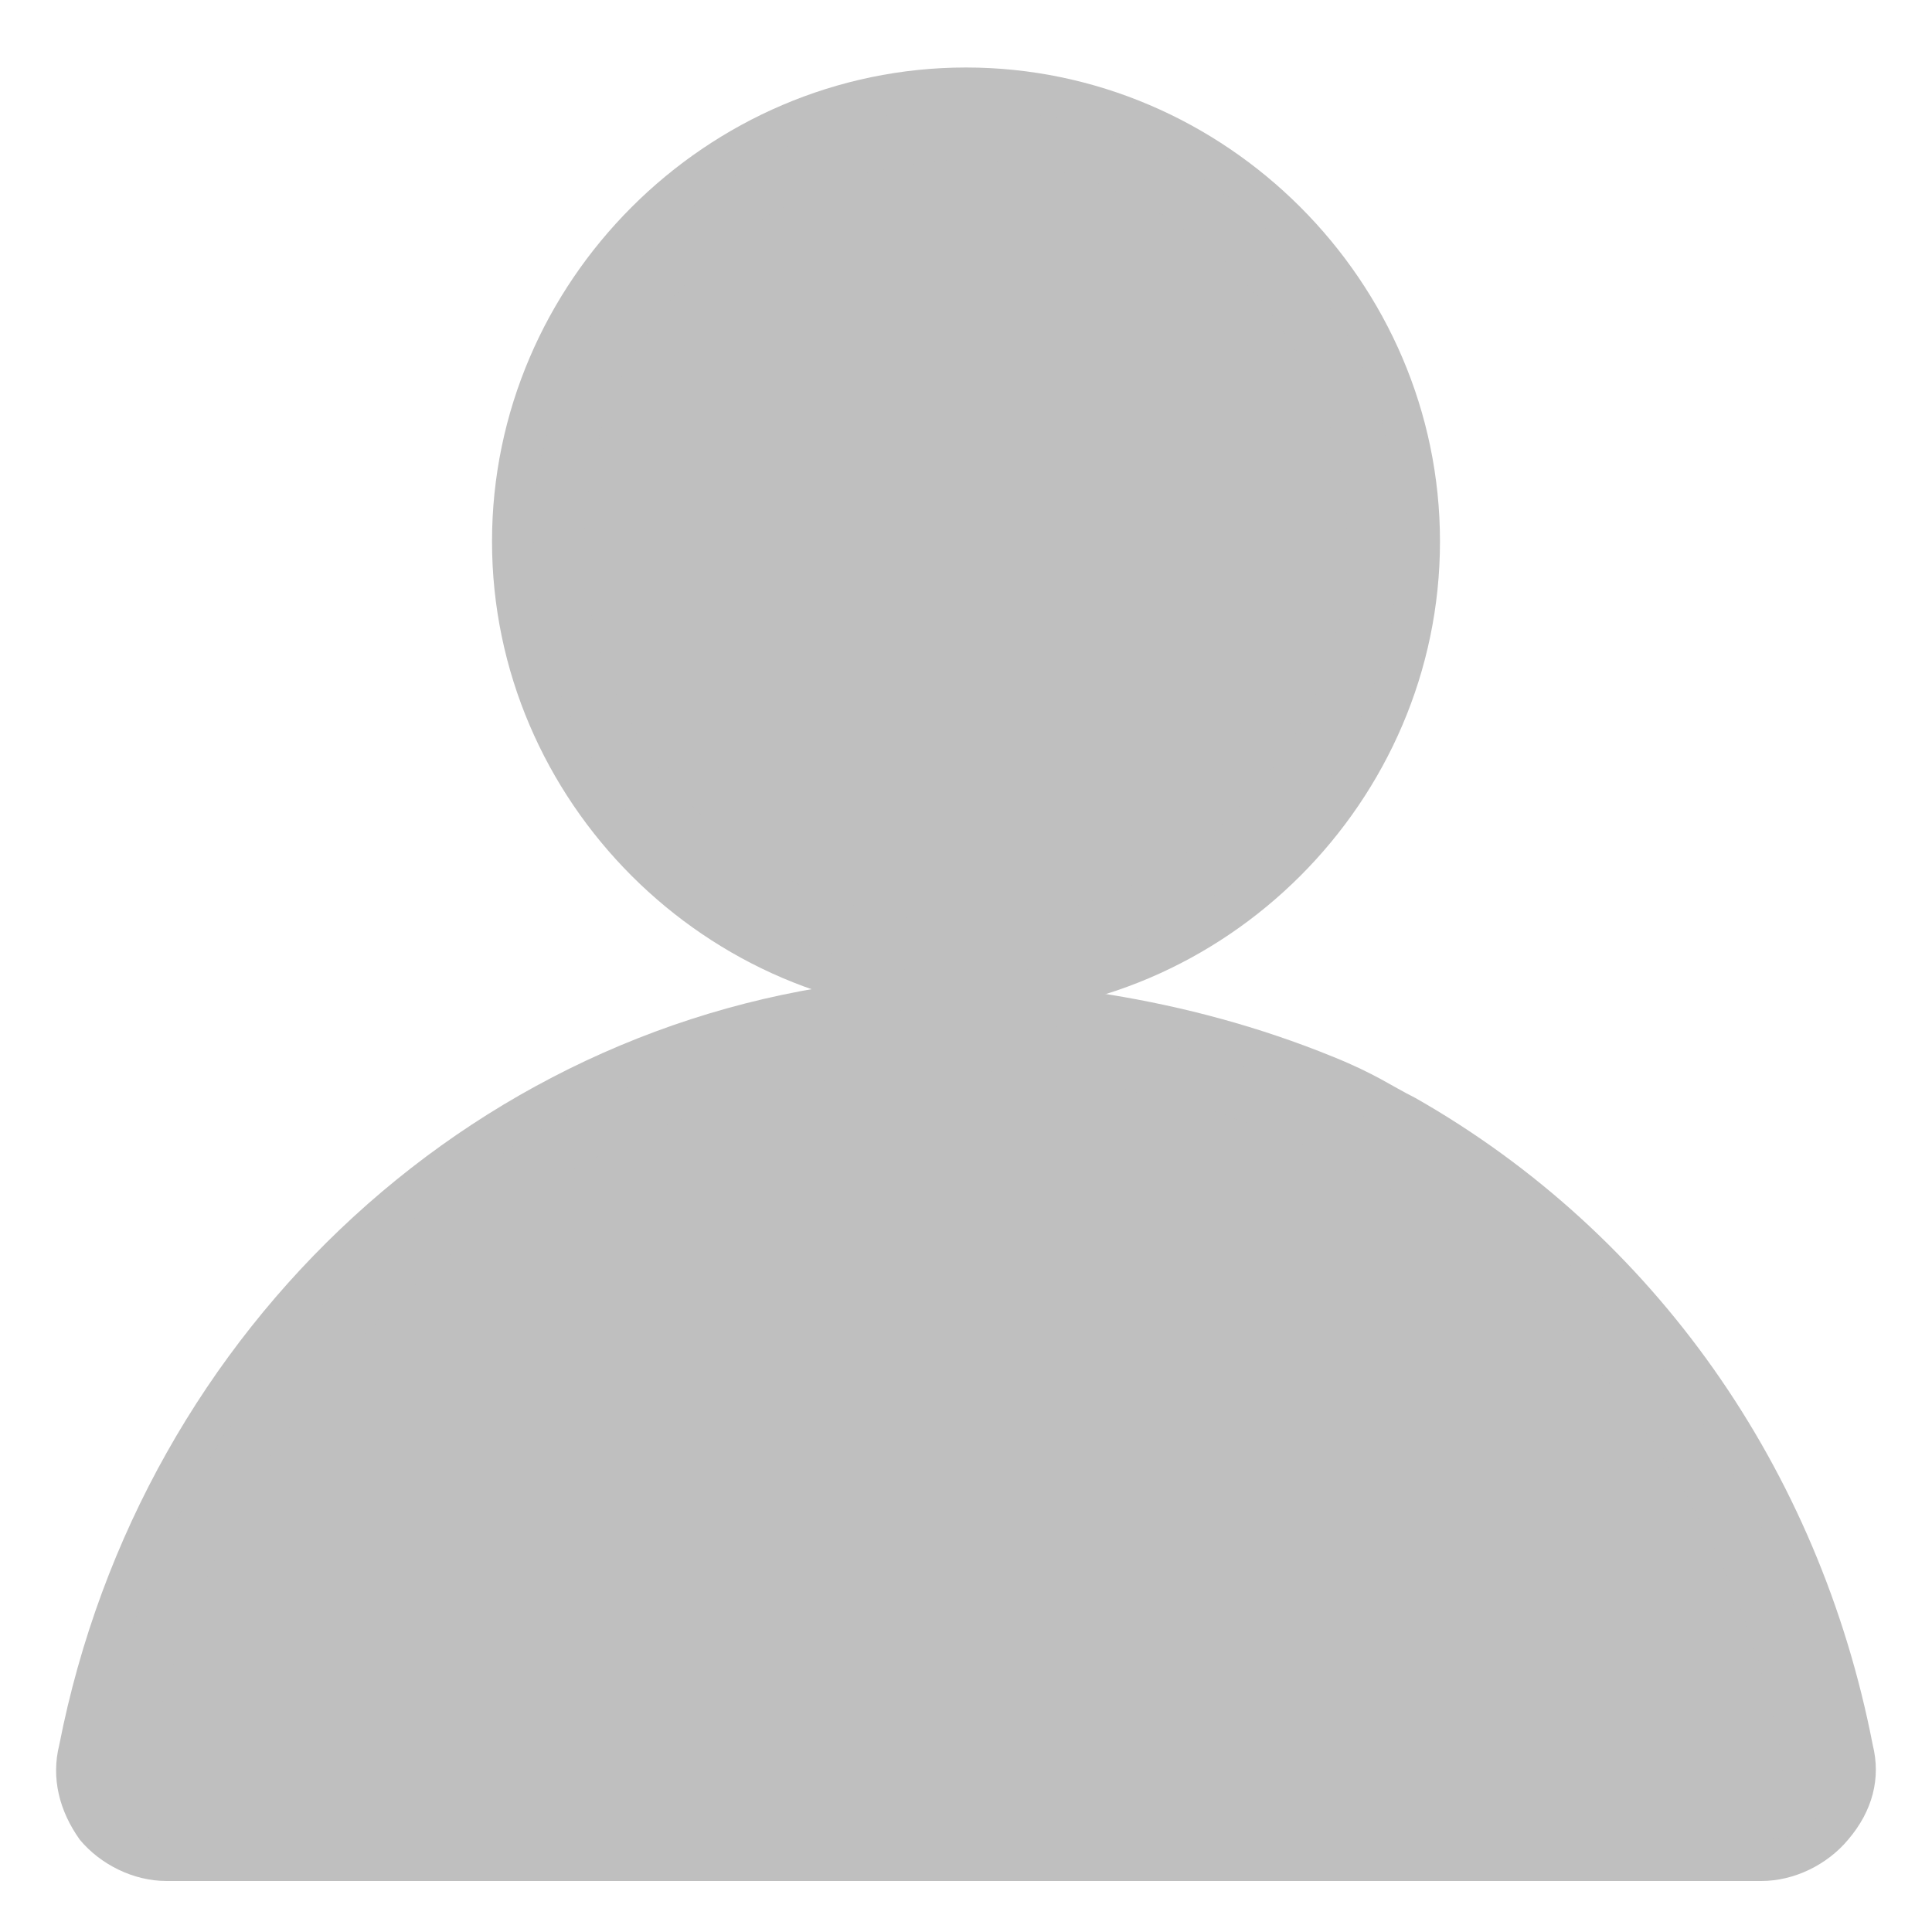 <?xml version="1.0" standalone="no"?><!DOCTYPE svg PUBLIC "-//W3C//DTD SVG 1.1//EN" "http://www.w3.org/Graphics/SVG/1.1/DTD/svg11.dtd"><svg t="1583253520758" class="icon" viewBox="0 0 1024 1024" version="1.1" xmlns="http://www.w3.org/2000/svg" p-id="12376" width="32" height="32" xmlns:xlink="http://www.w3.org/1999/xlink"><defs><style type="text/css"></style></defs><path d="M933.615 996.966H88.201c-17.476 0-34.953-8.738-45.875-21.845-10.923-15.292-15.292-32.768-10.923-50.244 43.691-222.822 225.007-388.847 443.46-406.323 73.182 0 152.371 9.284 231.561 41.506 22.938 9.284 30.583 15.292 43.691 21.845 126.703 72.09 214.084 196.608 242.483 342.972 4.369 17.476 0 34.953-13.107 50.244-10.923 13.107-28.399 21.845-45.875 21.845Z" fill="#bfbfbf" p-id="12377"></path><path d="M89.293 961.468c-7.1 0-13.653-2.731-17.476-7.646-0.546-0.546-0.546-1.092-1.092-1.638-5.461-5.461-6.007-14.746-4.915-20.207 40.414-207.531 210.261-363.179 413.423-377.924h16.384c97.758 0 191.693 30.583 237.568 59.529C853.333 685.67 933.615 798.72 958.737 931.977c1.092 7.646-0.546 14.746-6.007 21.845-3.823 4.915-10.377 7.646-17.476 7.646H89.293Z" fill="#bfbfbf" p-id="12378"></path><path d="M495.616 567.159c95.027 0 186.231 29.491 230.468 57.344h0.546c116.873 69.359 194.423 179.132 218.453 309.111 0.546 2.731 0.546 6.554-3.823 11.469-0.546 1.092-3.277 2.185-6.554 2.185H89.293c-3.277 0-6.007-1.092-6.554-2.185-0.546-1.092-1.638-2.185-2.731-2.731-1.092-1.092-2.185-4.369-1.092-8.192 39.322-201.523 203.708-352.256 400.862-367.002 4.915 0.546 10.377 0 15.838 0m0-27.307c-5.461 0-11.469 0-16.93 0.546C268.971 555.691 94.208 715.162 52.702 929.246c-2.185 10.923 0 24.03 8.738 32.768 6.554 8.738 17.476 13.107 28.399 13.107H935.253c10.923 0 21.845-4.369 28.399-13.107 6.554-8.738 10.923-19.661 8.738-32.768-26.214-139.81-109.227-254.498-231.561-327.68-46.421-28.945-141.449-61.713-245.214-61.713ZM512 538.214c-137.626 0-251.221-113.596-251.221-251.221S374.374 35.772 512 35.772s251.221 113.596 251.221 251.221S649.626 538.214 512 538.214Z" fill="#bfbfbf" p-id="12379"></path><path d="M512 502.716c-119.057 0-215.723-96.666-215.723-215.723S392.943 71.27 512 71.27s215.723 96.666 215.723 215.723-96.666 215.723-215.723 215.723Z" fill="#bfbfbf" p-id="12380"></path><path d="M512 84.924c111.411 0 202.069 90.658 202.069 202.069S623.411 489.062 512 489.062s-202.069-90.658-202.069-202.069 90.658-202.069 202.069-202.069m0-27.307c-126.703 0-229.376 102.673-229.376 229.376s102.673 229.376 229.376 229.376 229.376-102.673 229.376-229.376S638.703 57.617 512 57.617Z" fill="#bfbfbf" p-id="12381"></path></svg>